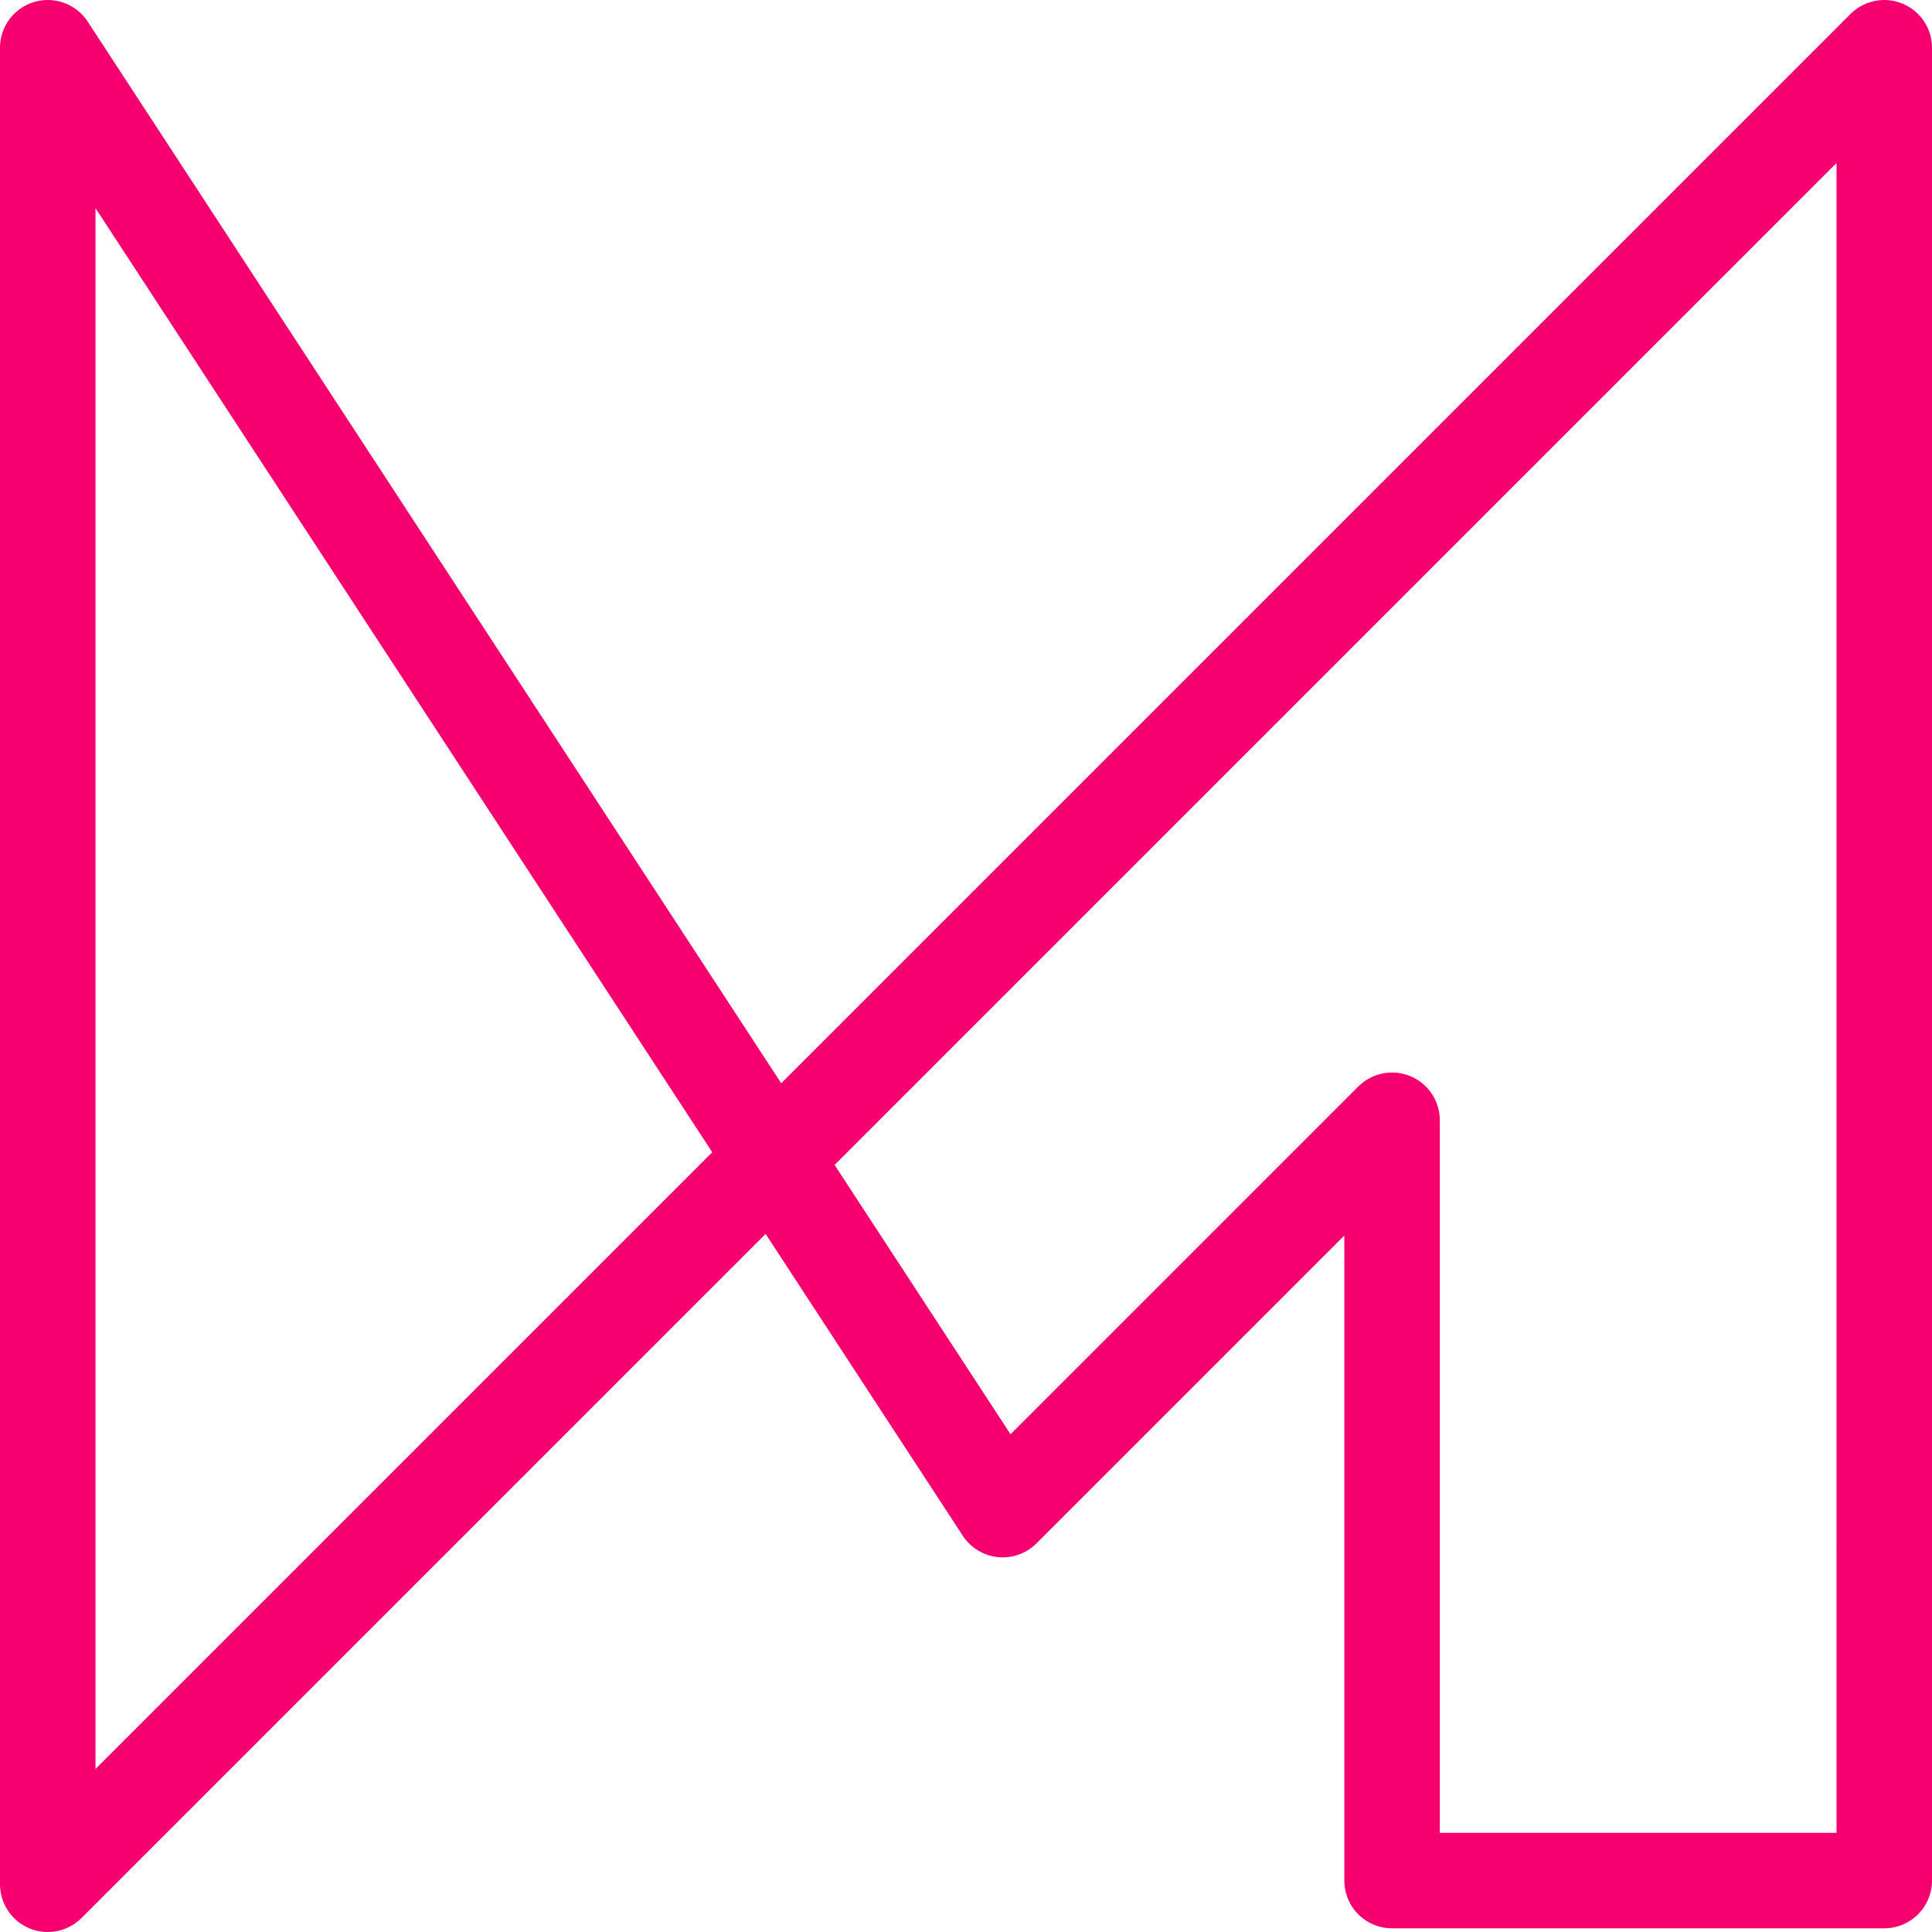 <svg xmlns="http://www.w3.org/2000/svg" viewBox="0 0 263 263"><defs><style>.cls-1{fill:none;stroke:#f6006f;stroke-linejoin:round;stroke-width:13px;}</style></defs><title>Ativo 4</title><g id="Camada_2" data-name="Camada 2"><g id="Camada_2-2" data-name="Camada 2"><path class="cls-1" d="M41.8,60.54,6.5,6.5v250l250-250V256h-67V152.5l-53,53Z"/></g></g></svg>